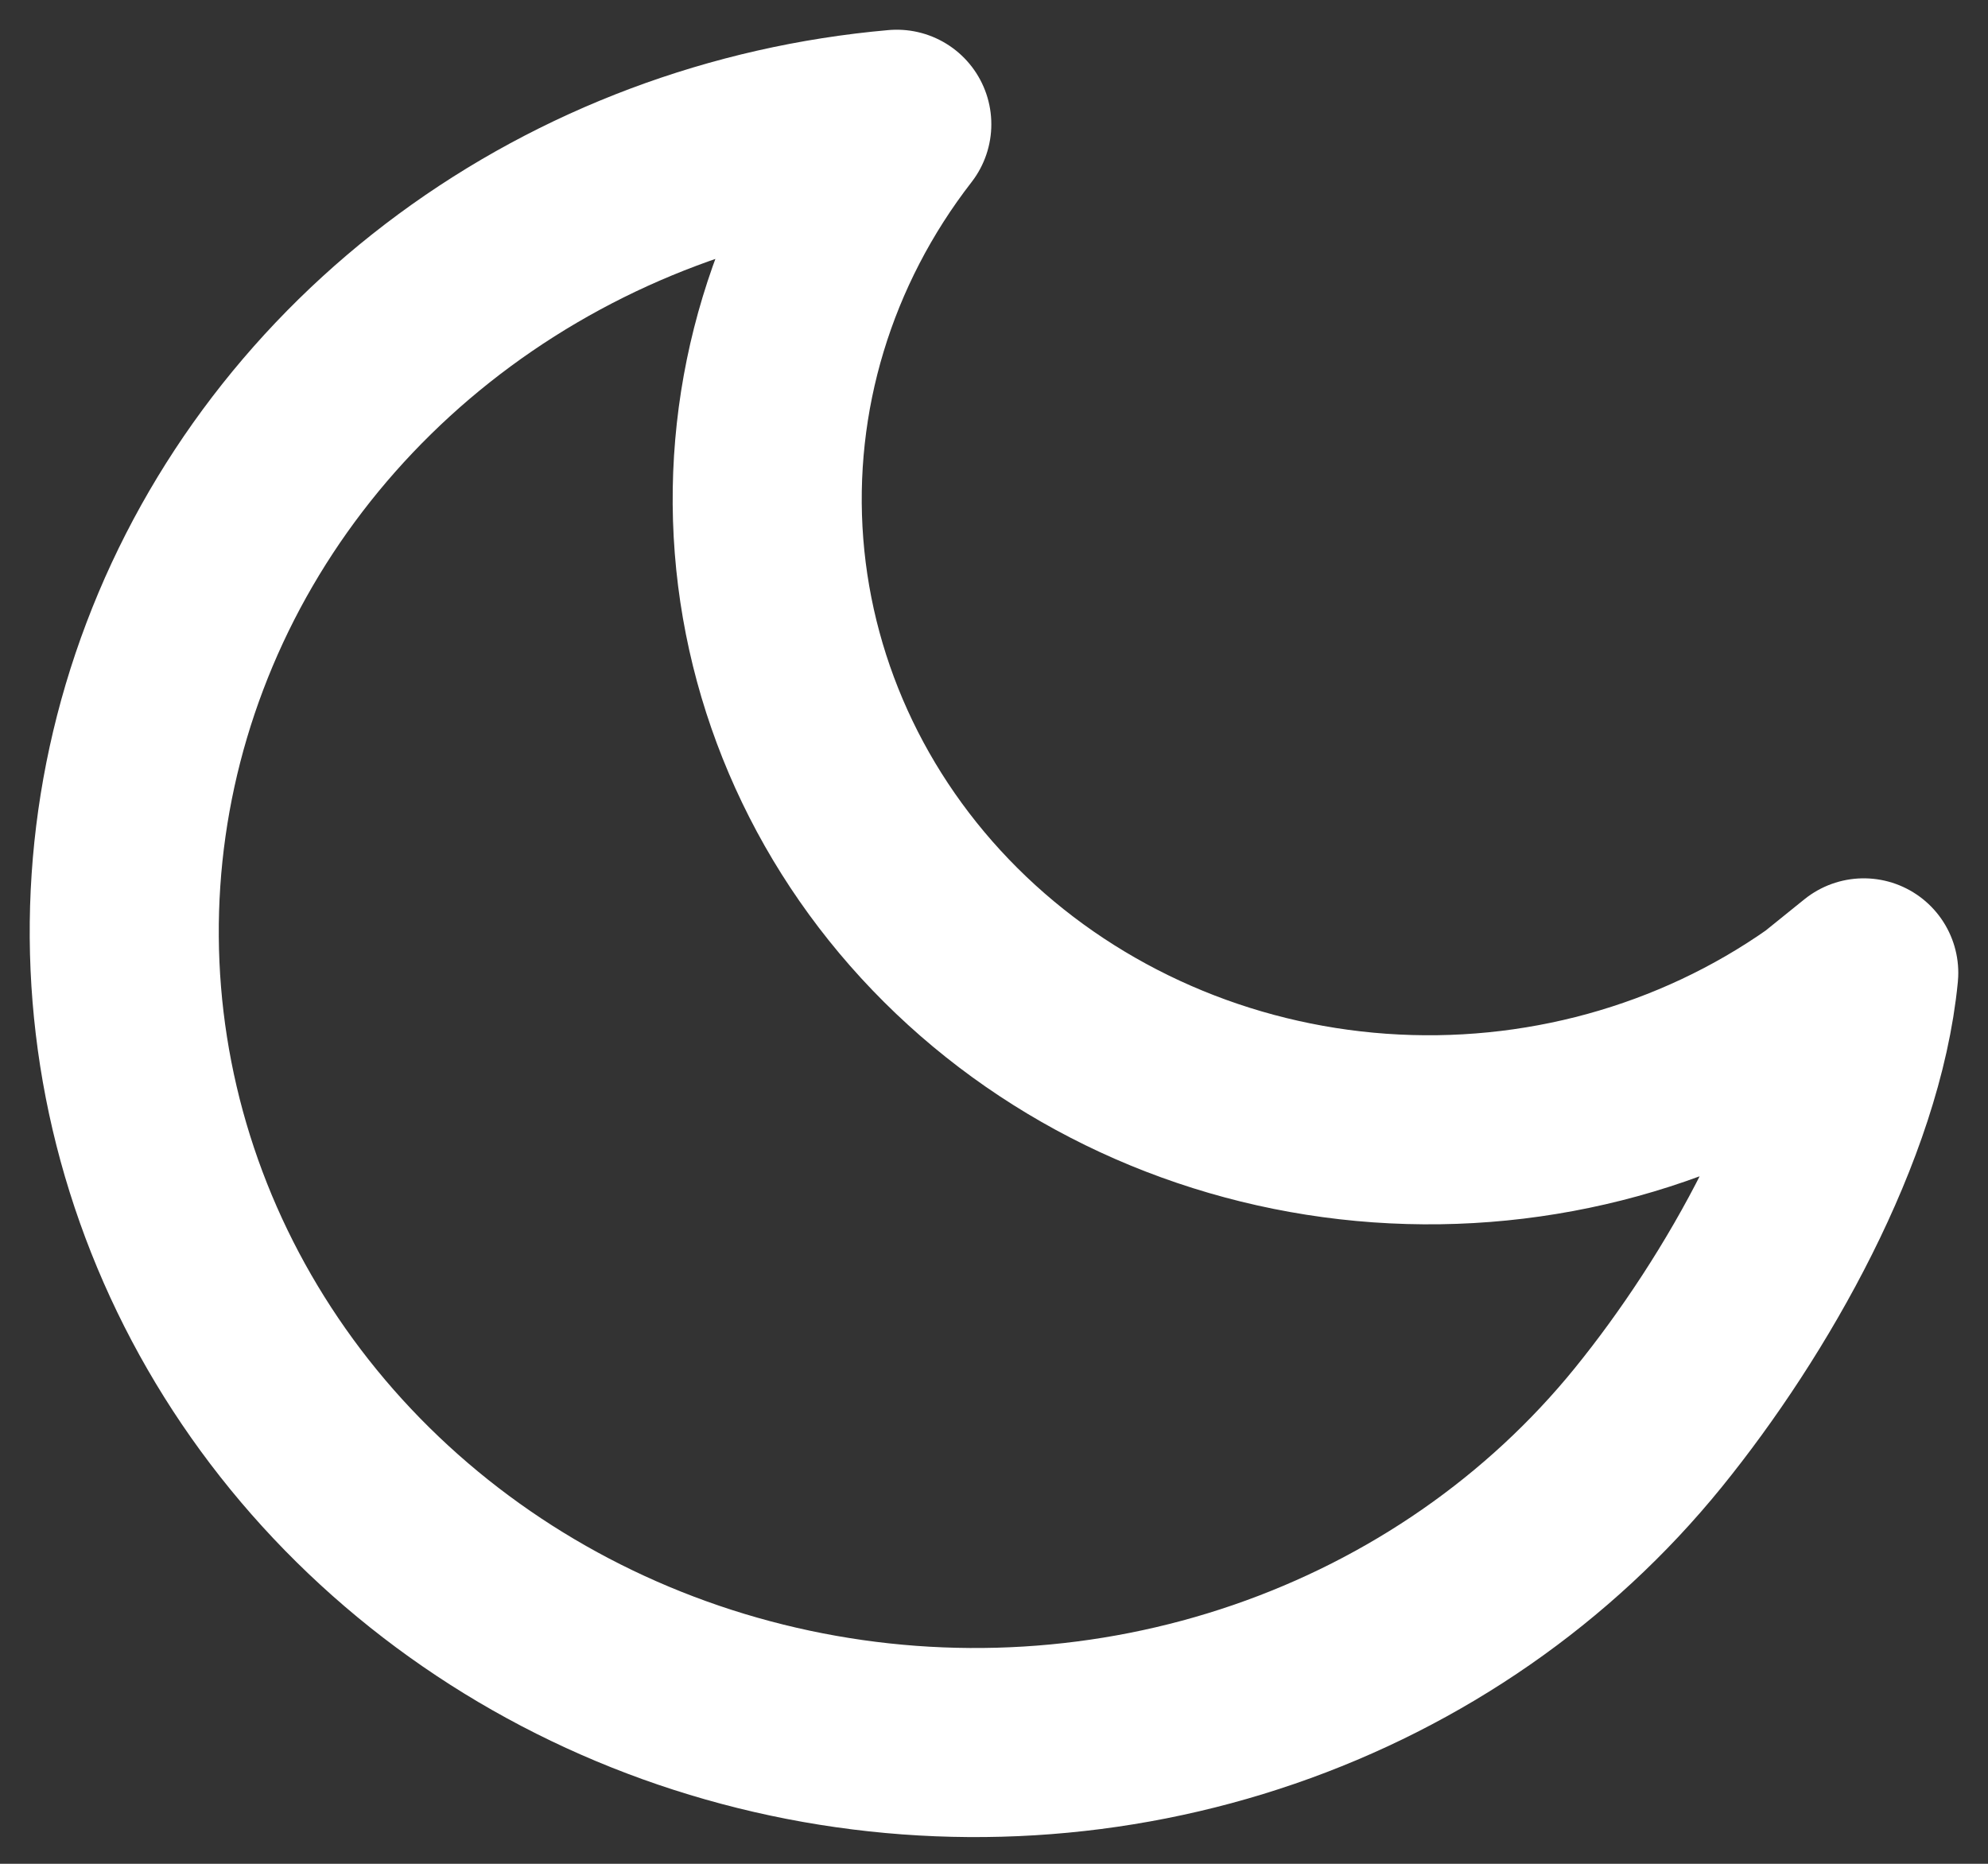 <svg width="48" height="45" viewBox="0 0 48 45" fill="none" xmlns="http://www.w3.org/2000/svg">
<rect x="0" y="0" width="48" height="45" fill="#333333" stroke="none"/>
<path d="M45 23.489C44.641 27.192 42.183 31.528 39.796 34.47C37.409 37.412 34.193 39.645 30.523 40.908C26.853 42.171 22.881 42.413 19.073 41.603C15.264 40.794 11.776 38.968 9.017 36.338C6.258 33.709 4.342 30.385 3.492 26.755C2.643 23.126 2.896 19.341 4.222 15.844C5.547 12.346 7.891 9.281 10.978 7.006C14.065 4.732 17.768 3.342 21.653 3C19.378 5.933 18.284 9.546 18.568 13.184C18.853 16.821 20.498 20.239 23.204 22.818C25.91 25.397 29.498 26.965 33.314 27.236C37.131 27.507 40.922 26.464 44 24.296L45 23.489Z" stroke="white" stroke-width="4.565" stroke-linecap="round" stroke-linejoin="round"/>
</svg>
